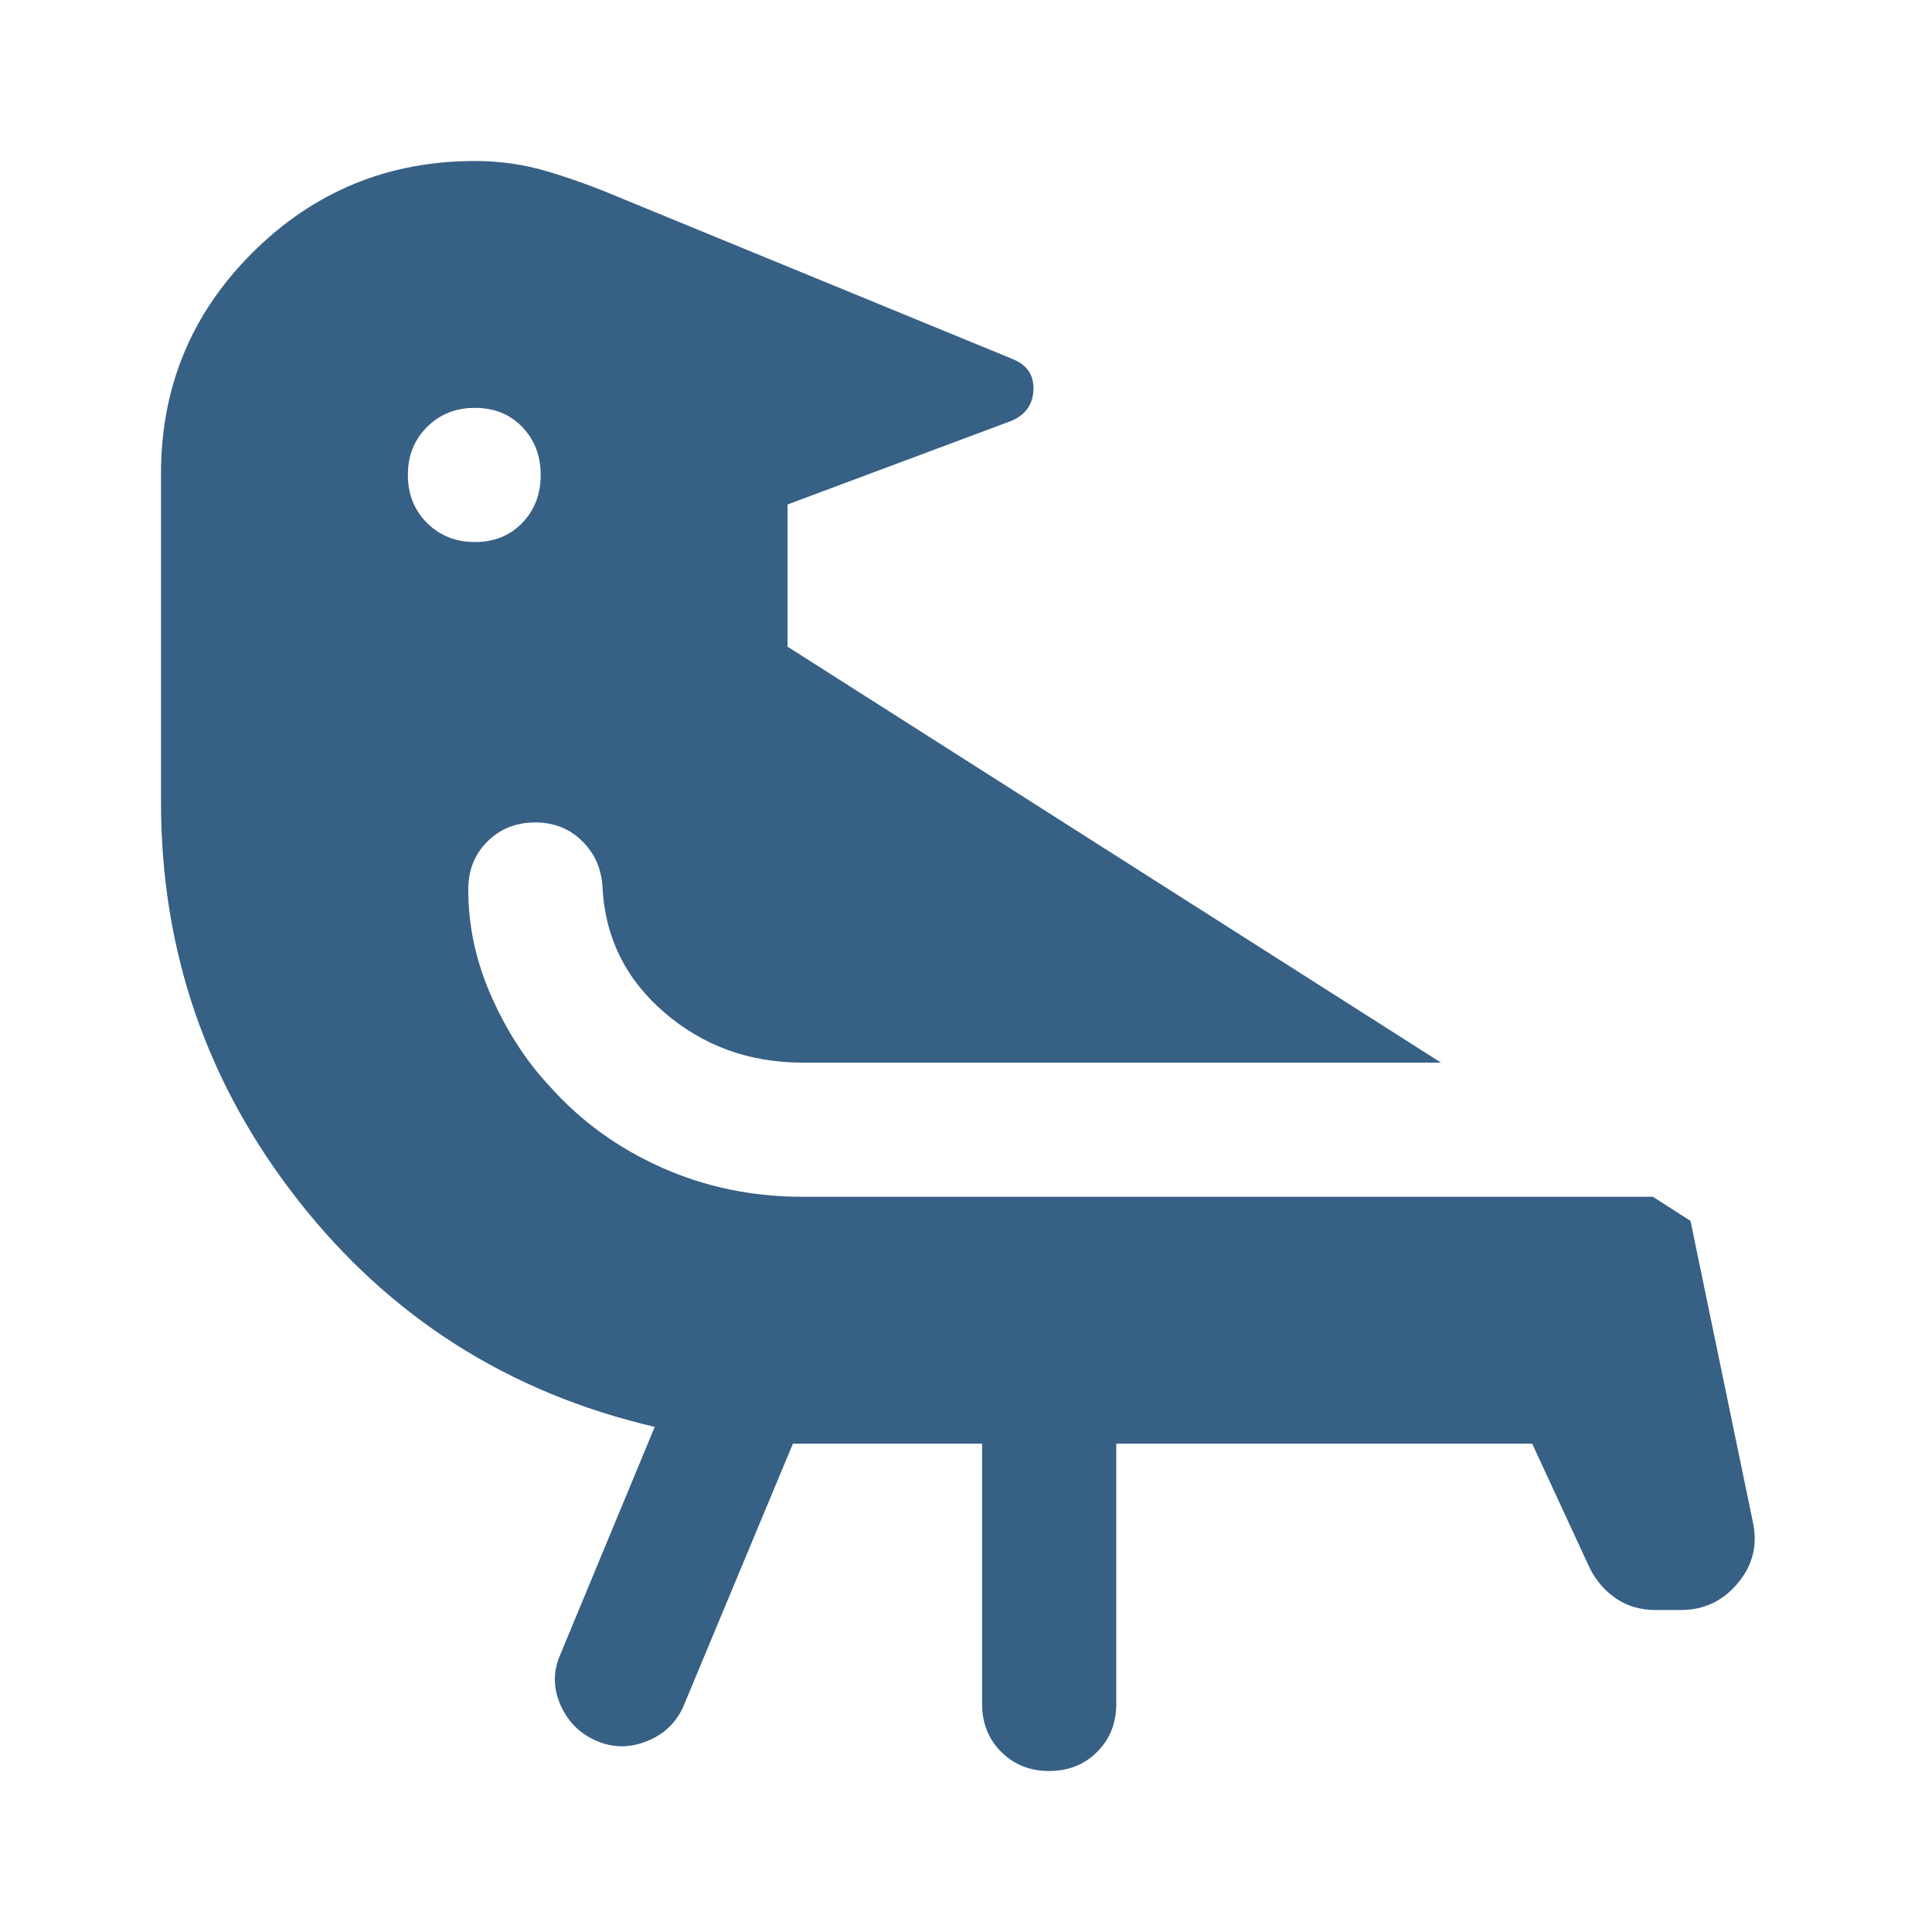 <svg xmlns="http://www.w3.org/2000/svg" height="40" viewBox="0 -960 960 960" width="40"><path d="M236-757.333q-14.333 0-23.833 9.5-9.5 9.5-9.5 23.833 0 14.333 9.5 23.833 9.5 9.5 23.833 9.5 14.333 0 23.5-9.5 9.166-9.5 9.166-23.833 0-14.333-9.166-23.833-9.167-9.5-23.5-9.5Zm158 514.666-54.334 130.334Q334.333-100 321.5-94.833q-12.833 5.166-25.167-.167Q284-100.333 278.5-112.833q-5.5-12.5-.167-24.833L325.334-251q-108.667-25.333-177.001-112.333-68.333-87-68.333-198v-163.334q0-64.666 45.667-110Q171.333-880 236-880q18.666 0 36 5.167 17.333 5.166 34.666 12.5L503-781.667q11 4.334 10.5 15.5-.5 11.167-11.5 15.5l-110.667 41.333v70.667L716-432H398.667q-39.667 0-68.668-25-29-25-30.666-63-1-13.334-10.334-22.334-9.333-9-22.999-9-14.334 0-23.834 9.5t-9.5 23.833q0 27.334 11.667 53.501 11.667 26.166 29.334 44.833 22.666 25.334 55.166 39.834 32.5 14.5 69.834 14.5h422.666l18.667 12 31 149.666q3.667 17-7.5 30.334Q852.333-160 835.333-160h-12.666q-11 0-19.334-5.5Q795-171 790-180.667l-28.667-62H554.667v129.334q0 14.333-9.5 23.833-9.5 9.5-23.834 9.5Q507-80 497.5-89.5 488-99 488-113.333v-129.334h-94Z" fill="#376085"/></svg>